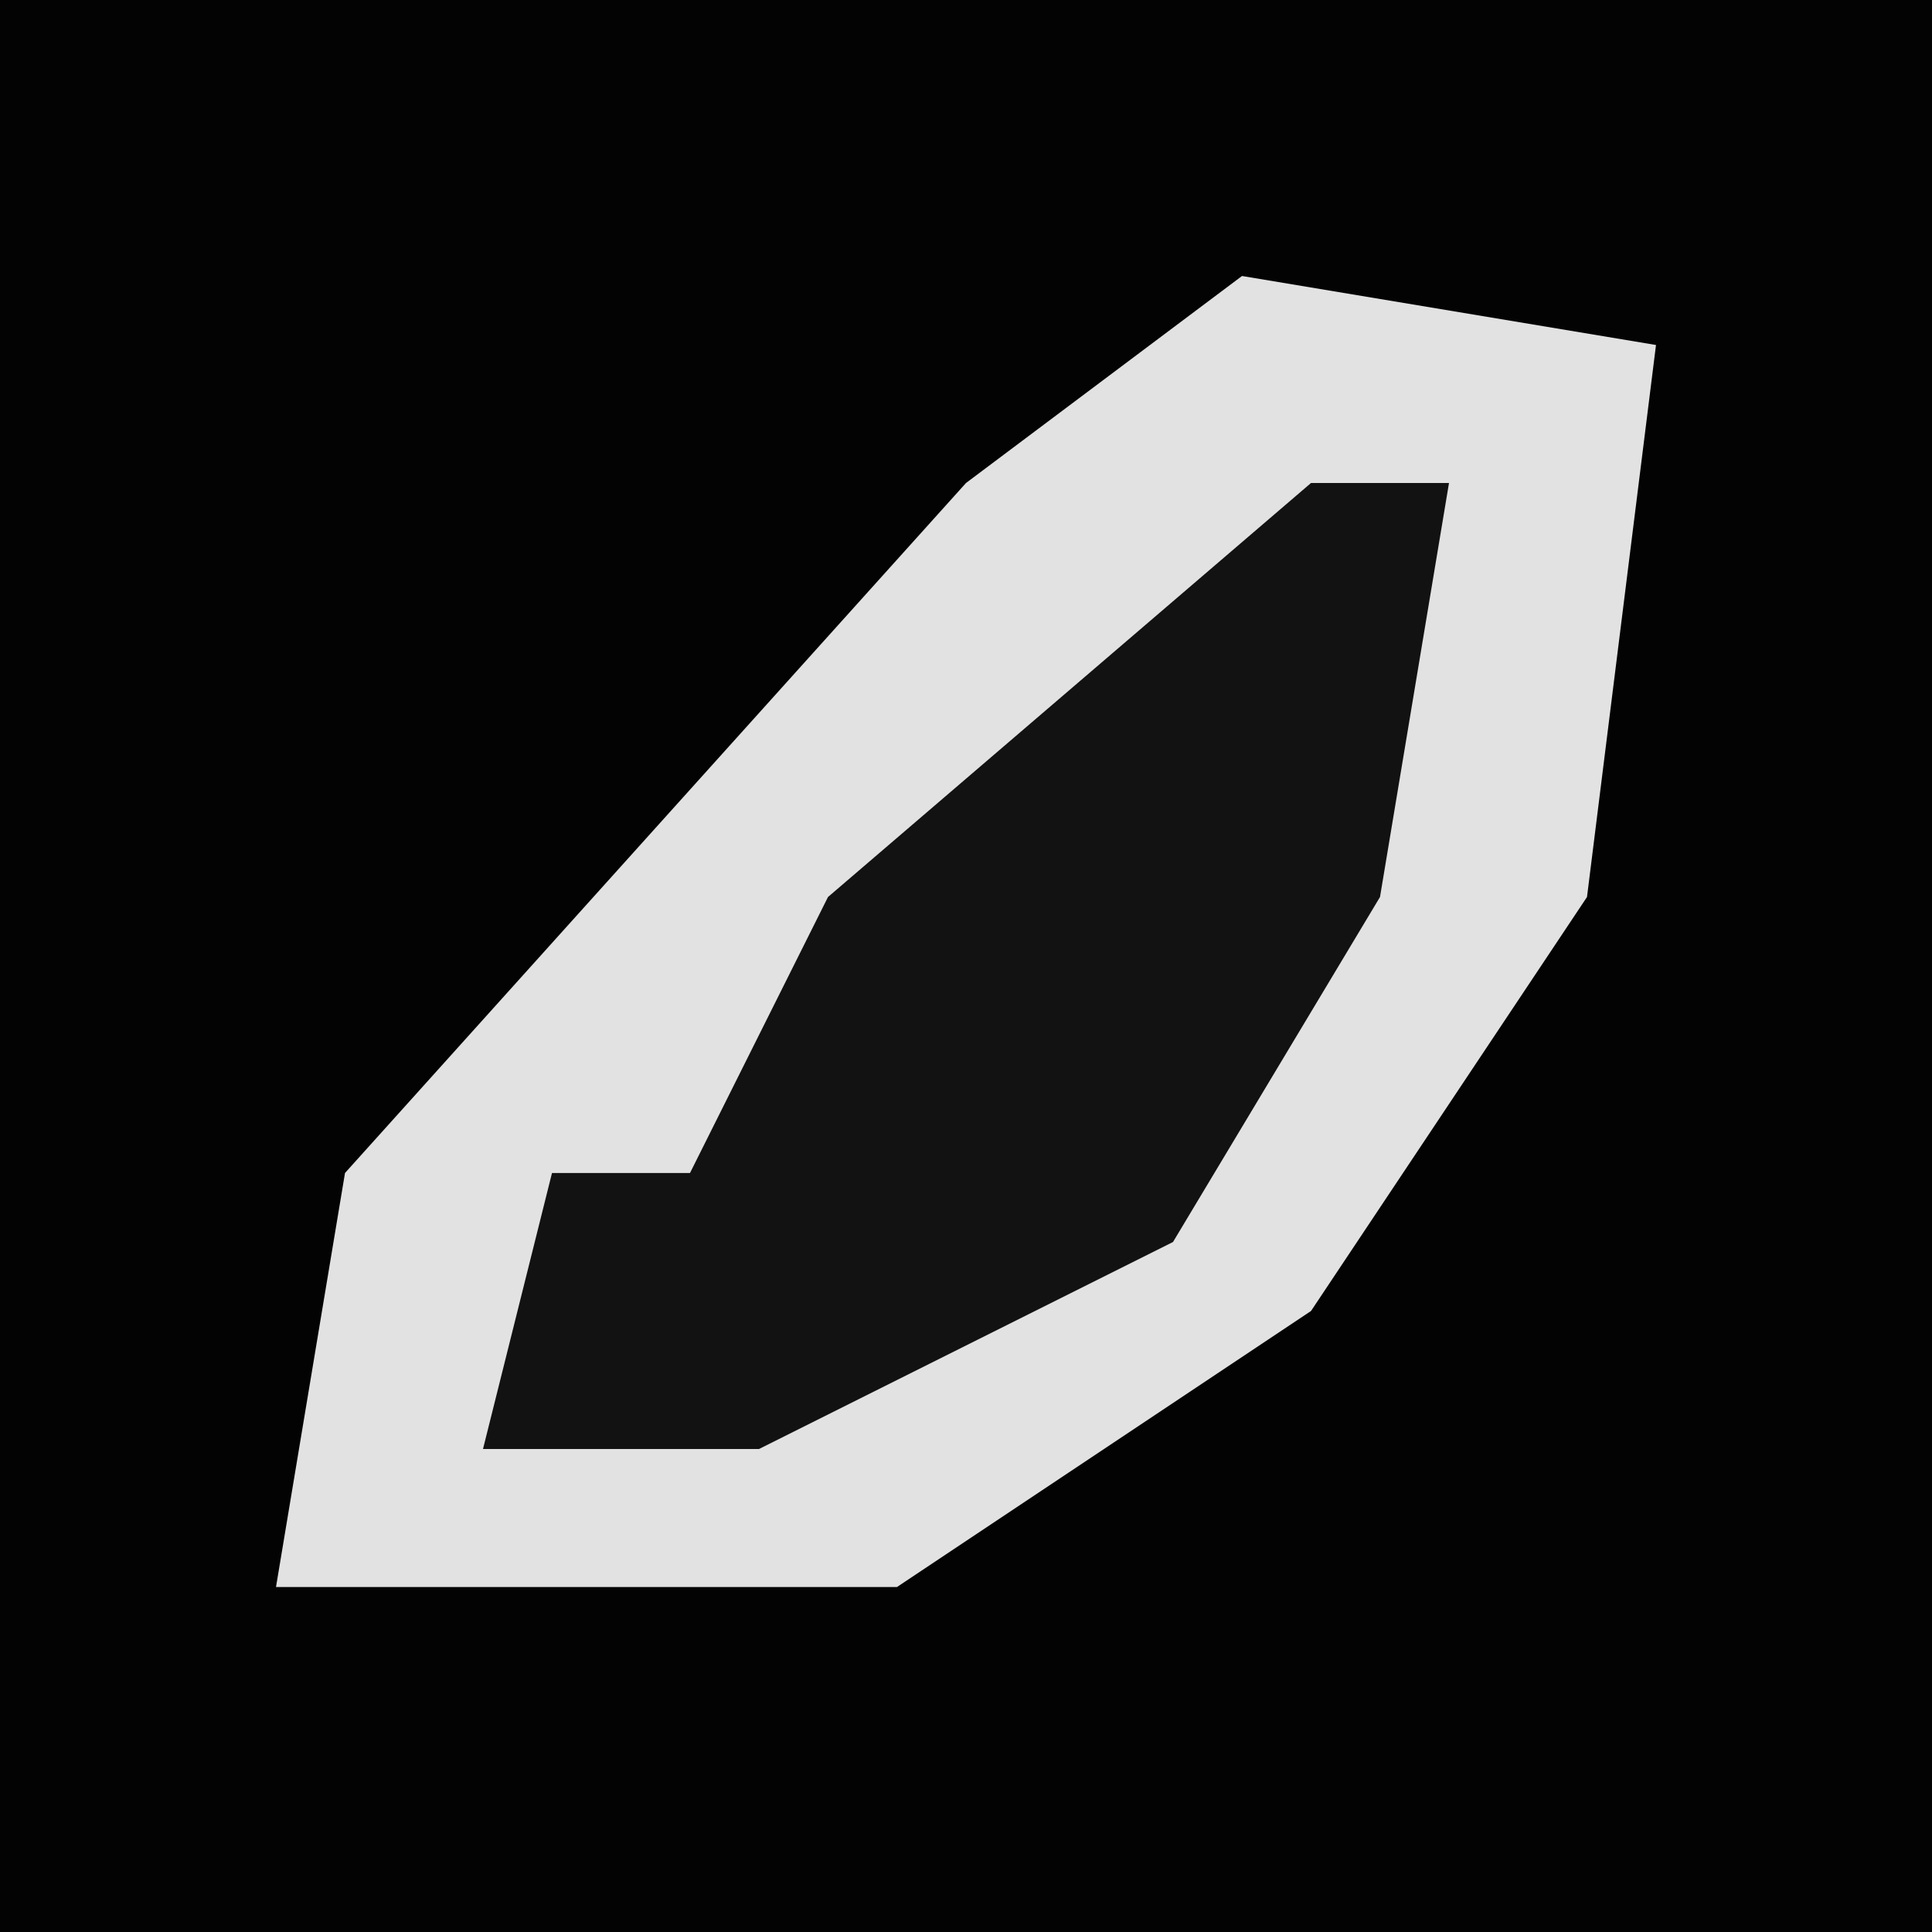 <?xml version="1.0" encoding="UTF-8"?>
<svg version="1.1" xmlns="http://www.w3.org/2000/svg" width="28" height="28">
<path d="M0,0 L28,0 L28,28 L0,28 Z " fill="#030303" transform="translate(0,0)"/>
<path d="M0,0 L6,1 L5,9 L1,15 L-5,19 L-14,19 L-13,13 L-4,3 Z " fill="#E2E2E2" transform="translate(18,4)"/>
<path d="M0,0 L2,0 L1,6 L-2,11 L-8,14 L-12,14 L-11,10 L-9,10 L-7,6 Z " fill="#121212" transform="translate(19,7)"/>
</svg>
